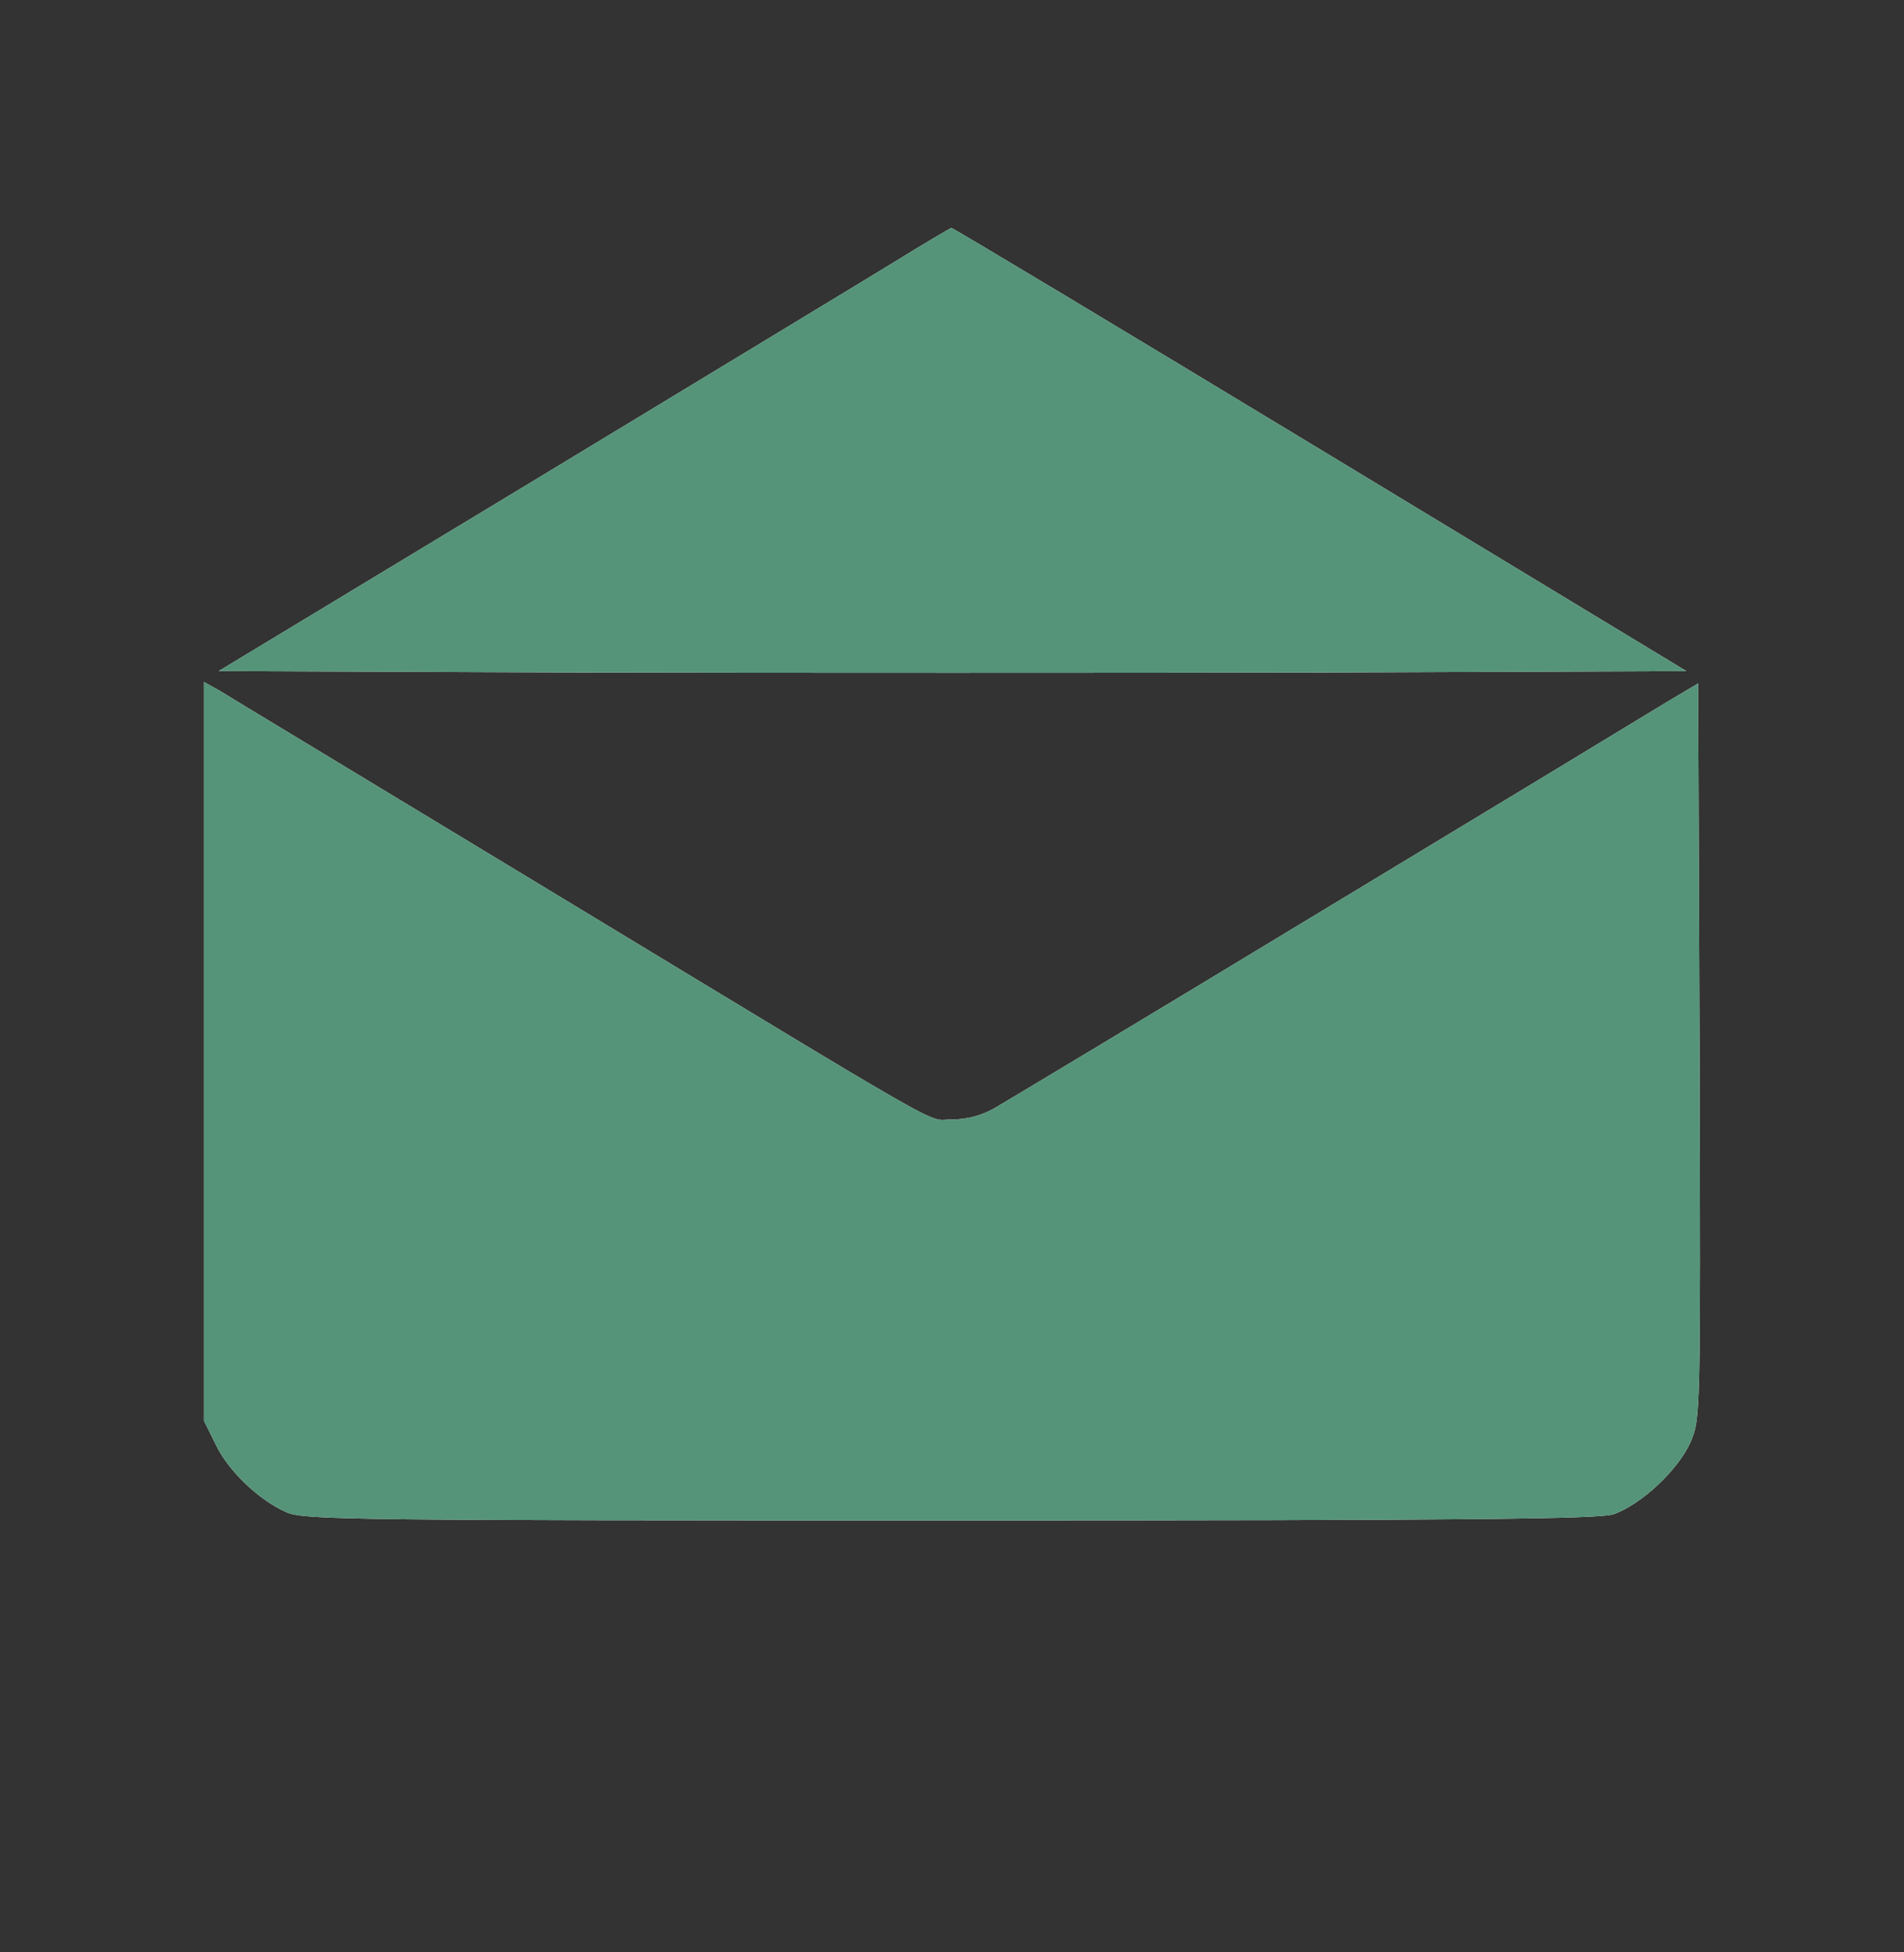 <svg width="40" height="41" viewBox="0 0 40 41" fill="none" xmlns="http://www.w3.org/2000/svg">
<rect x="0" y="0" width="40" height="41" fill="#333333" stroke="none"/>
<path d="M27.722 9.429L35.428 14.093L27.712 14.123C23.478 14.132 16.543 14.132 12.299 14.123L4.593 14.093L11.19 10.107C14.806 7.915 18.269 5.822 18.865 5.454C19.461 5.085 19.975 4.786 19.985 4.786C20.005 4.776 23.489 6.868 27.722 9.429ZM11.426 18.626C20.252 23.967 19.44 23.509 19.995 23.509C20.303 23.509 20.612 23.429 20.879 23.28C21.105 23.15 24.208 21.287 27.763 19.134C31.328 16.982 34.565 15.019 34.955 14.78L35.674 14.352L35.705 22.074C35.726 29.776 35.726 29.796 35.51 30.295C35.253 30.872 34.472 31.6 33.897 31.799C33.589 31.899 30.907 31.929 19.954 31.929C7.563 31.929 6.361 31.919 6.022 31.759C5.446 31.51 4.789 30.883 4.532 30.334L4.285 29.836V22.084V14.322L4.624 14.511C4.799 14.621 7.871 16.474 11.426 18.626Z" fill="#F4F4F4"/>
<path d="M11.426 18.626C20.252 23.967 19.44 23.509 19.995 23.509C20.303 23.509 20.612 23.429 20.879 23.28C21.105 23.15 24.208 21.287 27.763 19.134C31.328 16.982 34.565 15.019 34.955 14.78L35.674 14.352L35.705 22.074C35.726 29.776 35.726 29.796 35.51 30.295C35.253 30.872 34.472 31.6 33.897 31.799C33.589 31.899 30.907 31.929 19.954 31.929C7.563 31.929 6.361 31.919 6.022 31.759C5.446 31.51 4.789 30.883 4.532 30.334L4.285 29.836V22.084V14.322L4.624 14.511C4.799 14.621 7.871 16.474 11.426 18.626Z" fill="#559479"/>
<path d="M27.722 9.429L35.428 14.093L27.712 14.123C23.478 14.132 16.543 14.132 12.299 14.123L4.593 14.093L11.19 10.107C14.806 7.915 18.269 5.822 18.865 5.454C19.461 5.085 19.975 4.786 19.985 4.786C20.005 4.776 23.489 6.868 27.722 9.429Z" fill="#559479"/>
</svg>
